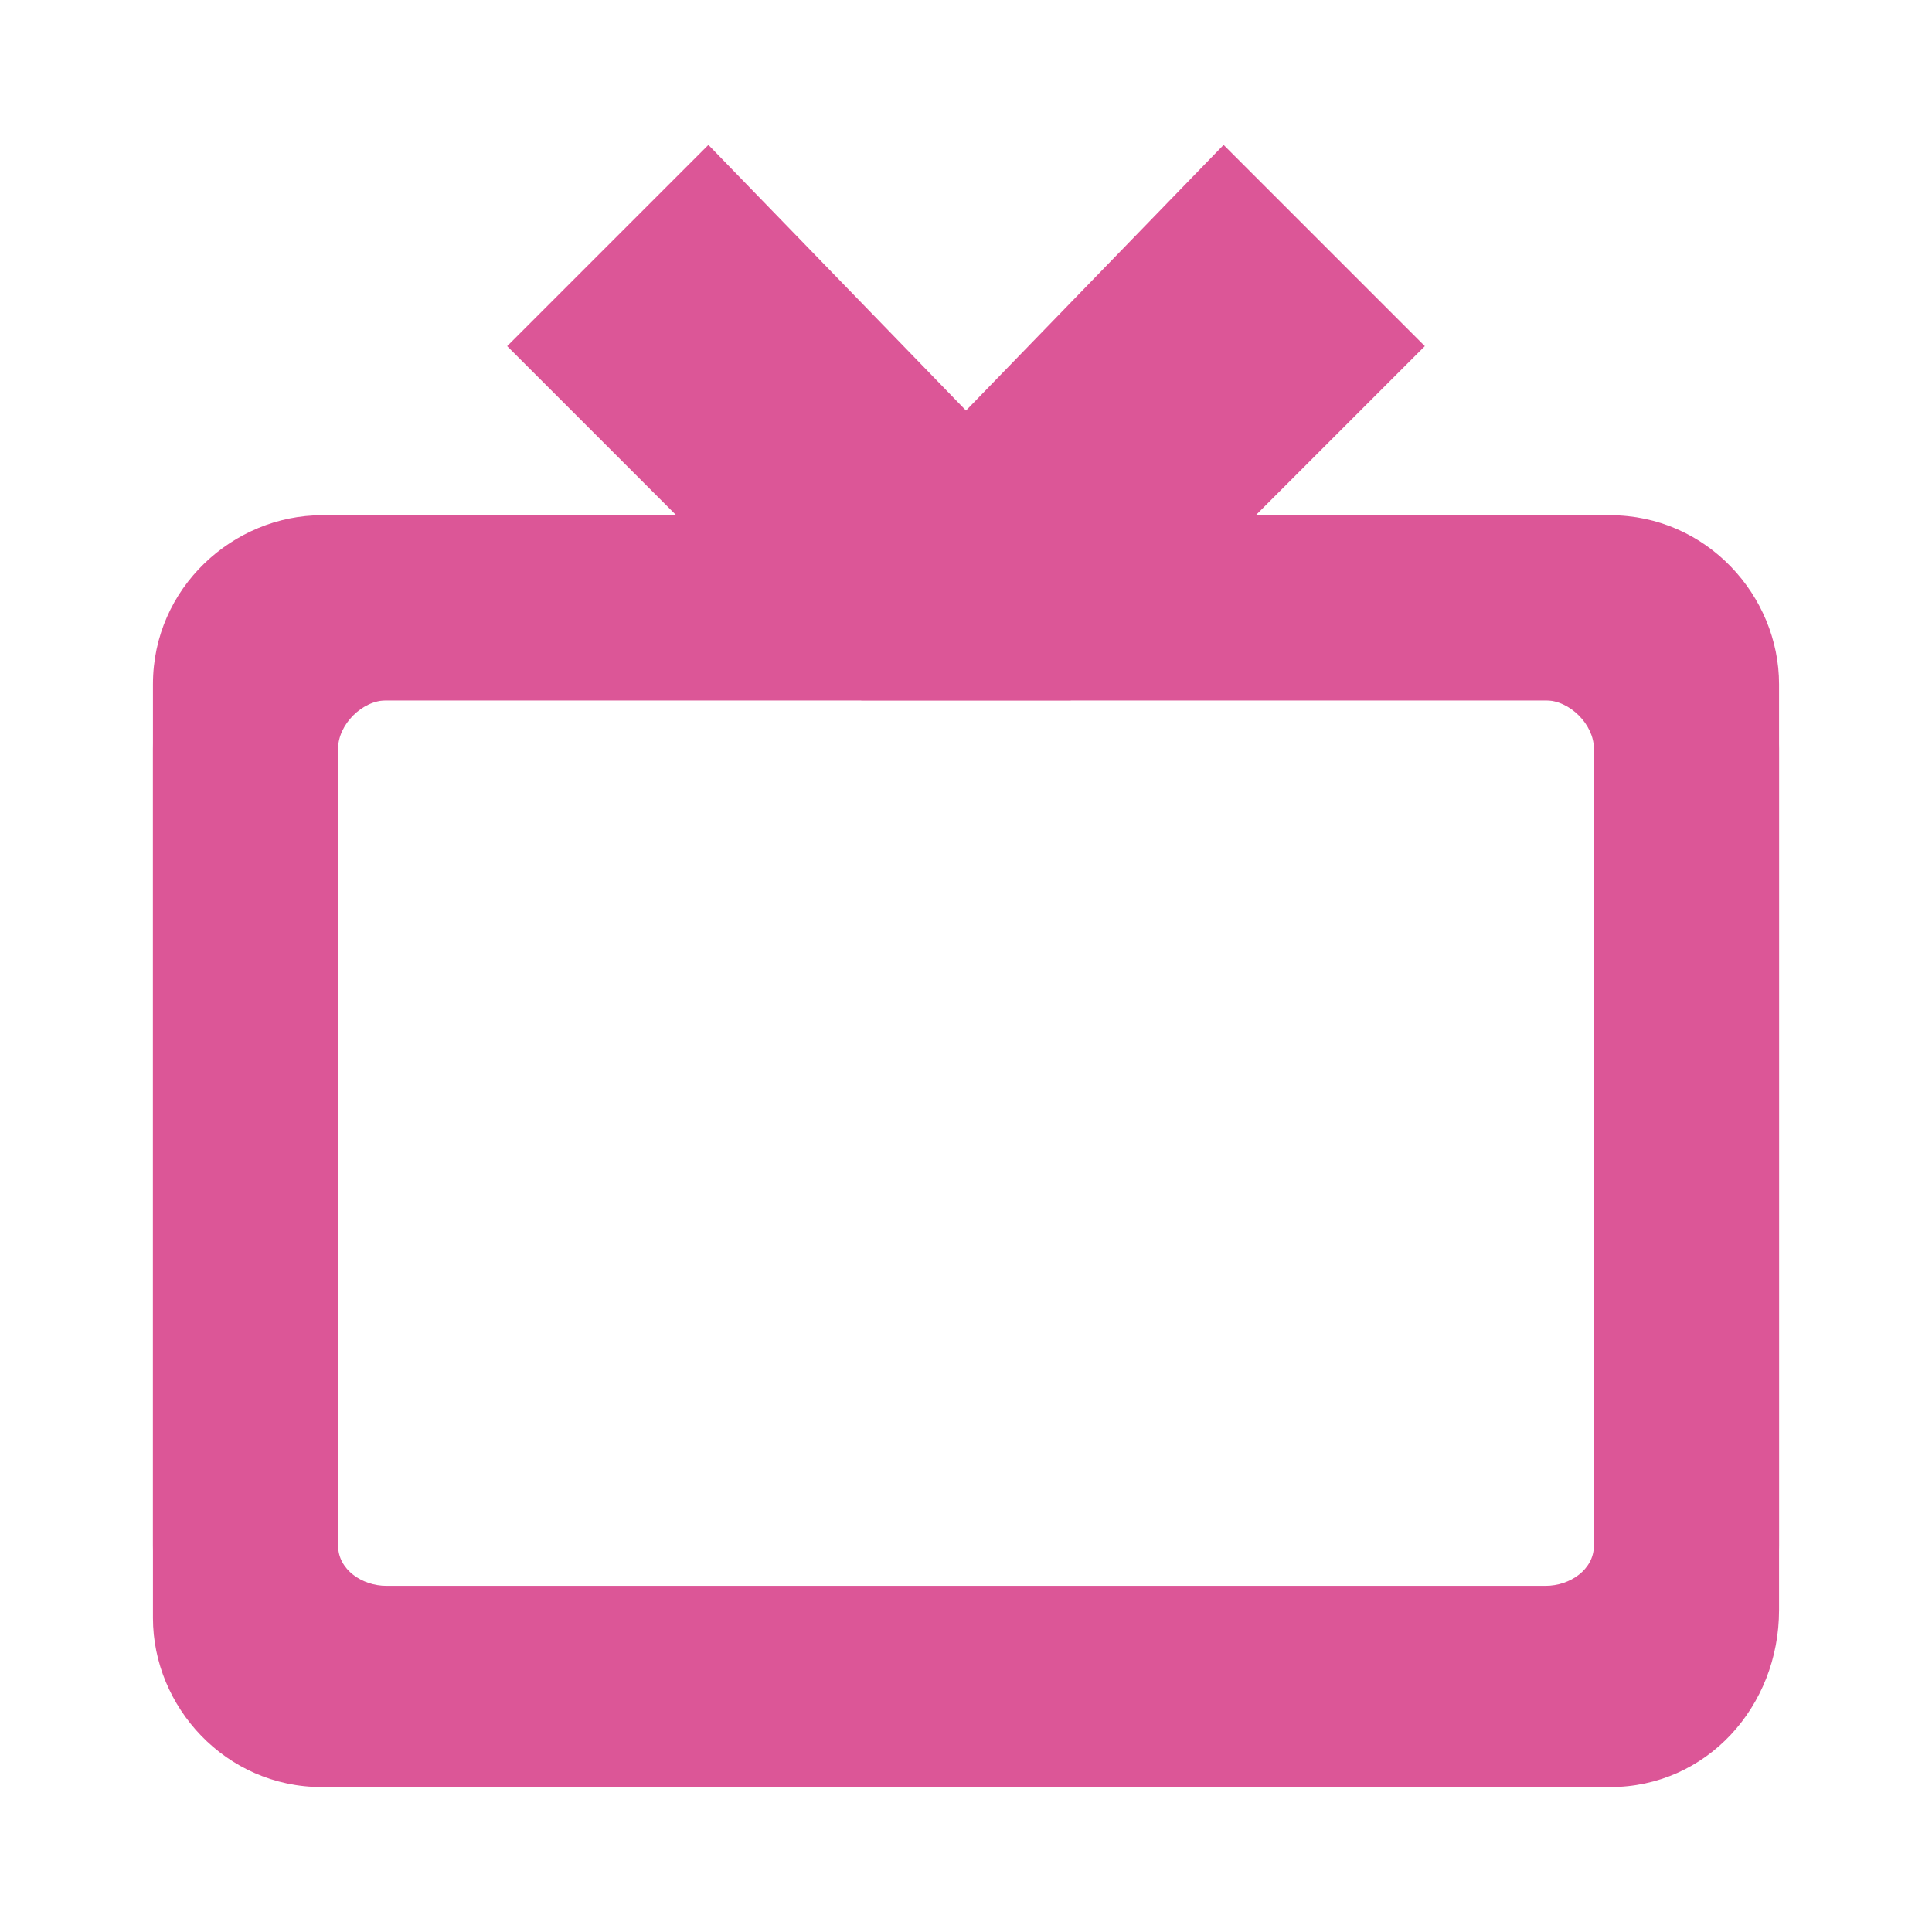 <?xml version="1.0" encoding="utf-8"?>
<!-- Generator: Adobe Illustrator 28.0.0, SVG Export Plug-In . SVG Version: 6.00 Build 0)  -->
<svg version="1.1" id="Layer_1" xmlns="http://www.w3.org/2000/svg" xmlns:xlink="http://www.w3.org/1999/xlink" x="0px" y="0px"
	 viewBox="0 0 24 24" style="enable-background:new 0 0 24 24;" xml:space="preserve">
<style type="text/css">
	.st0{fill:#DC5697;}
</style>
<g>
	<g>
		<g>
			<path class="st0" d="M20,22.2H4c-1.2,0-2.1-1-2.1-2.1V8.5c0-1.2,1-2.1,2.1-2.1h16c1.2,0,2.1,1,2.1,2.1V20
				C22.1,21.2,21.2,22.2,20,22.2z M4.2,19.8h15.6V8.7H4.2V19.8z"/>
		</g>
		<g>
			<polygon class="st0" points="13.3,8.7 10.7,8.7 6.3,4.3 8.8,1.8 12,5.1 15.2,1.8 17.7,4.3 			"/>
		</g>
	</g>
	<g>
		<path class="st0" d="M19.2,22.1H4.8c-1.6,0-2.9-1.3-2.9-2.9V9.3c0-1.6,1.3-2.9,2.9-2.9l14.4,0c1.6,0,2.9,1.3,2.9,2.9v9.9
			C22.1,20.8,20.8,22.1,19.2,22.1z M19.2,8.7l-14.4,0C4.5,8.7,4.2,9,4.2,9.3v9.9c0,0.3,0.3,0.5,0.6,0.5h14.4c0.3,0,0.6-0.2,0.6-0.5
			V9.3C19.8,9,19.5,8.7,19.2,8.7z"/>
	</g>
</g>
</svg>

